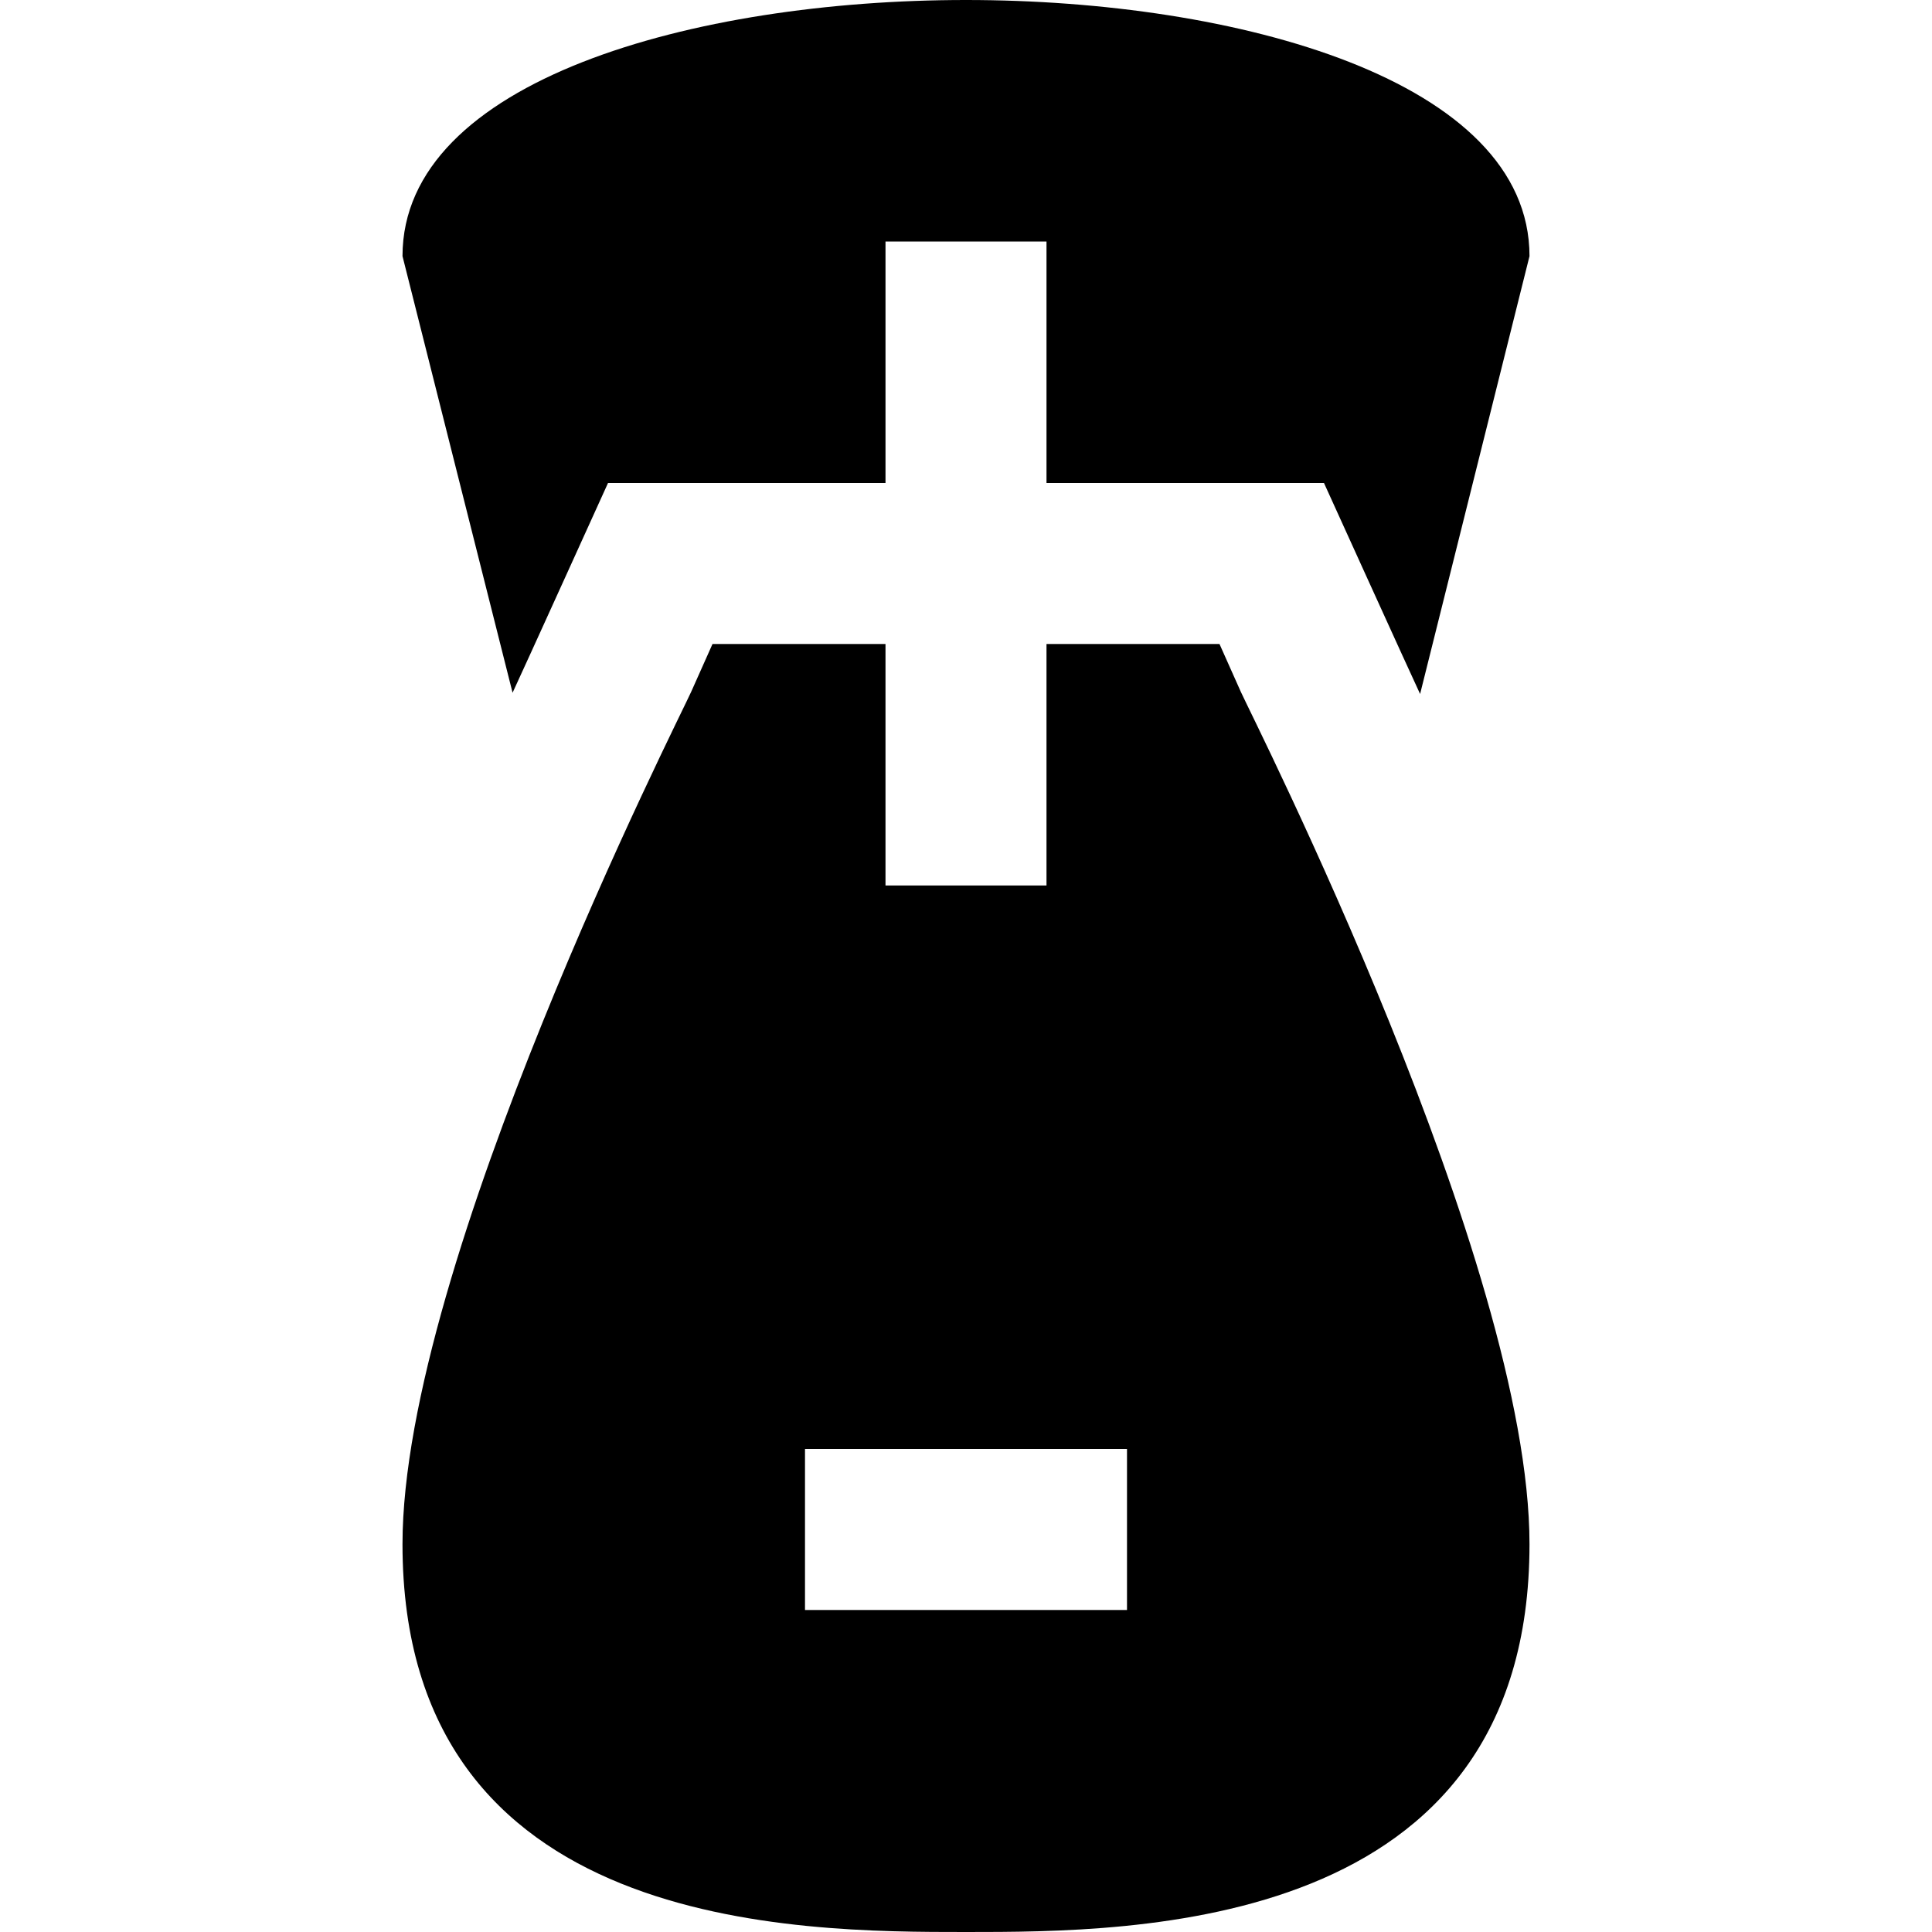 <svg id="Layer_1" viewBox="0 0 24 24" xmlns="http://www.w3.org/2000/svg" data-name="Layer 1"><path d="m15.149 8h-2.149v3h-2v-3h-2.149l-.265.594c-.146.329-3.586 7.103-3.586 10.588 0 4.818 4.905 4.818 7 4.818s7 0 7-4.818c0-3.485-3.439-10.259-3.586-10.588zm-1.149 12h-4v-2h4zm-7.633-11.396-1.367-5.422c0-2.186 3.629-3.182 7-3.182s7 .996 7 3.182l-1.359 5.439c-.11-.233-1.194-2.621-1.194-2.621h-3.447v-3h-2v3h-3.447s-1.078 2.377-1.185 2.604z"/></svg>